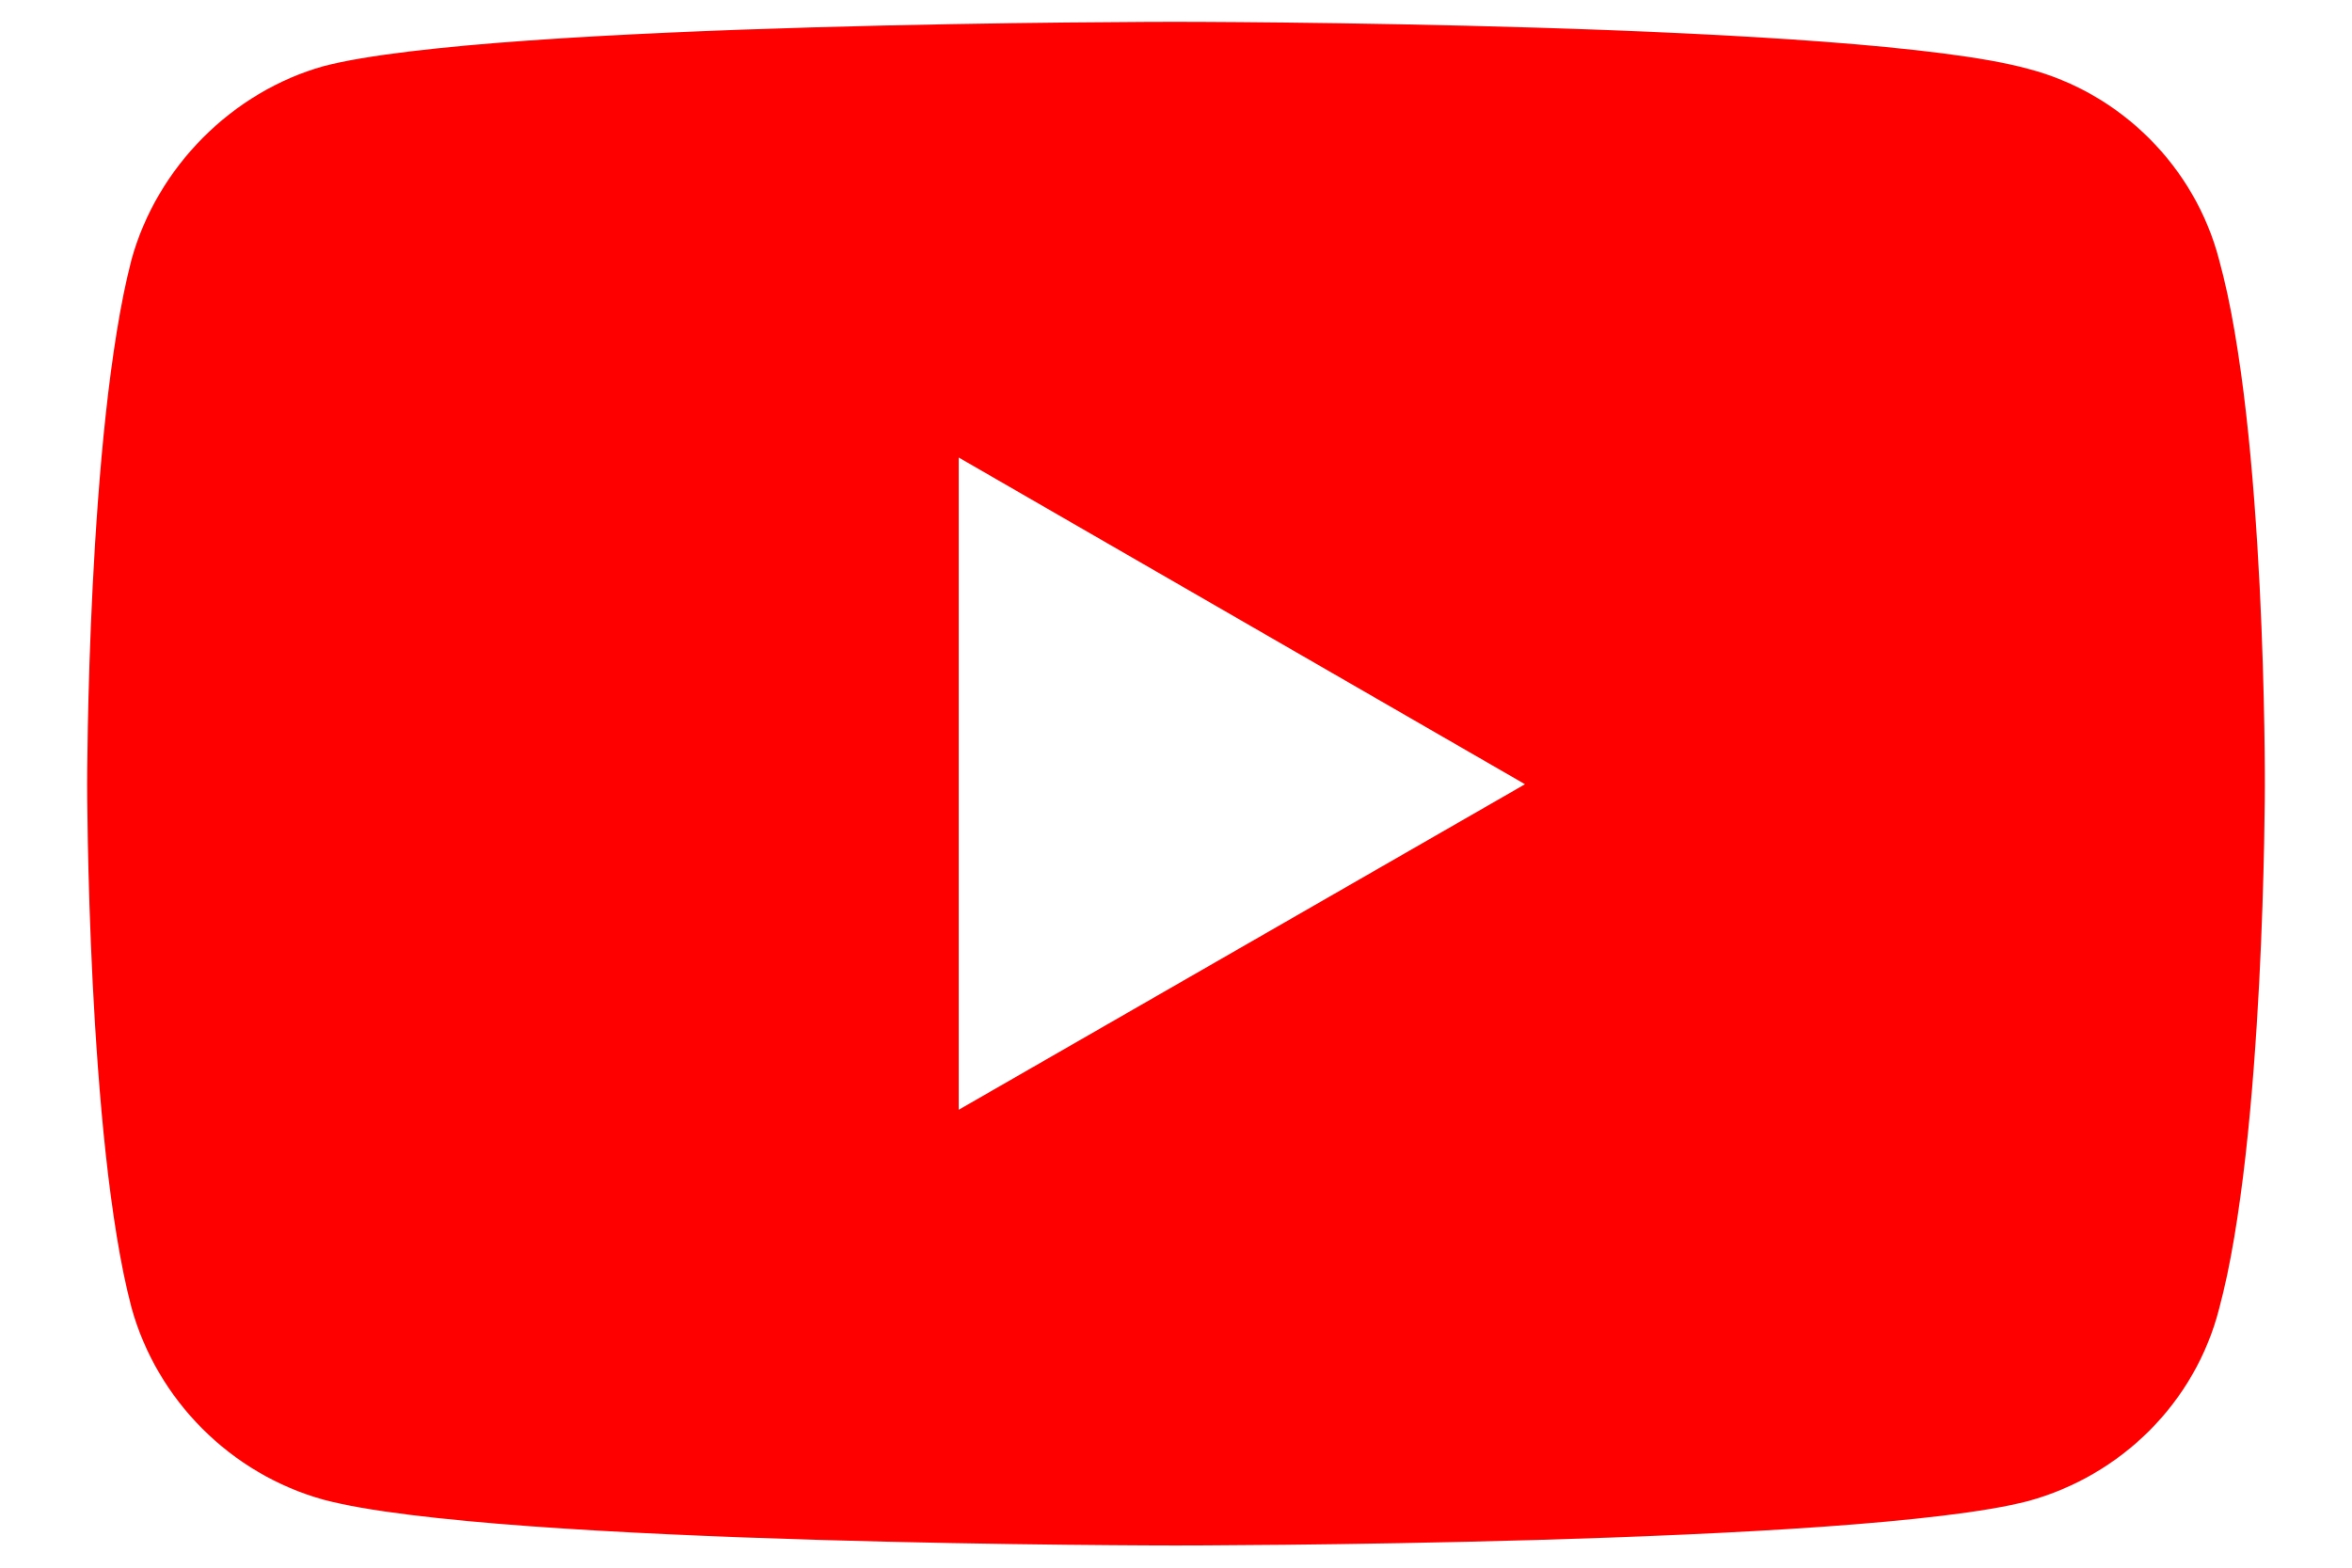 <svg width="18" height="12" viewBox="0 0 18 12" fill="none" xmlns="http://www.w3.org/2000/svg">
<path fill-rule="evenodd" clip-rule="evenodd" d="M15.522 0.527C14.214 0.167 8.995 0.167 8.995 0.167C8.995 0.167 3.786 0.167 2.478 0.506C1.778 0.702 1.202 1.278 1.006 1.989C0.667 3.296 0.667 6.003 0.667 6.003C0.667 6.003 0.667 8.721 1.006 10.008C1.202 10.718 1.768 11.284 2.478 11.48C3.796 11.83 8.995 11.83 8.995 11.83C8.995 11.83 14.214 11.83 15.522 11.49C16.232 11.295 16.798 10.739 16.983 10.018C17.333 8.721 17.333 6.014 17.333 6.014C17.333 6.014 17.344 3.296 16.983 1.989C16.798 1.278 16.232 0.712 15.522 0.527ZM7.337 8.495V3.502L11.671 6.003L7.337 8.495Z" fill="#FF0000"/>
</svg>
